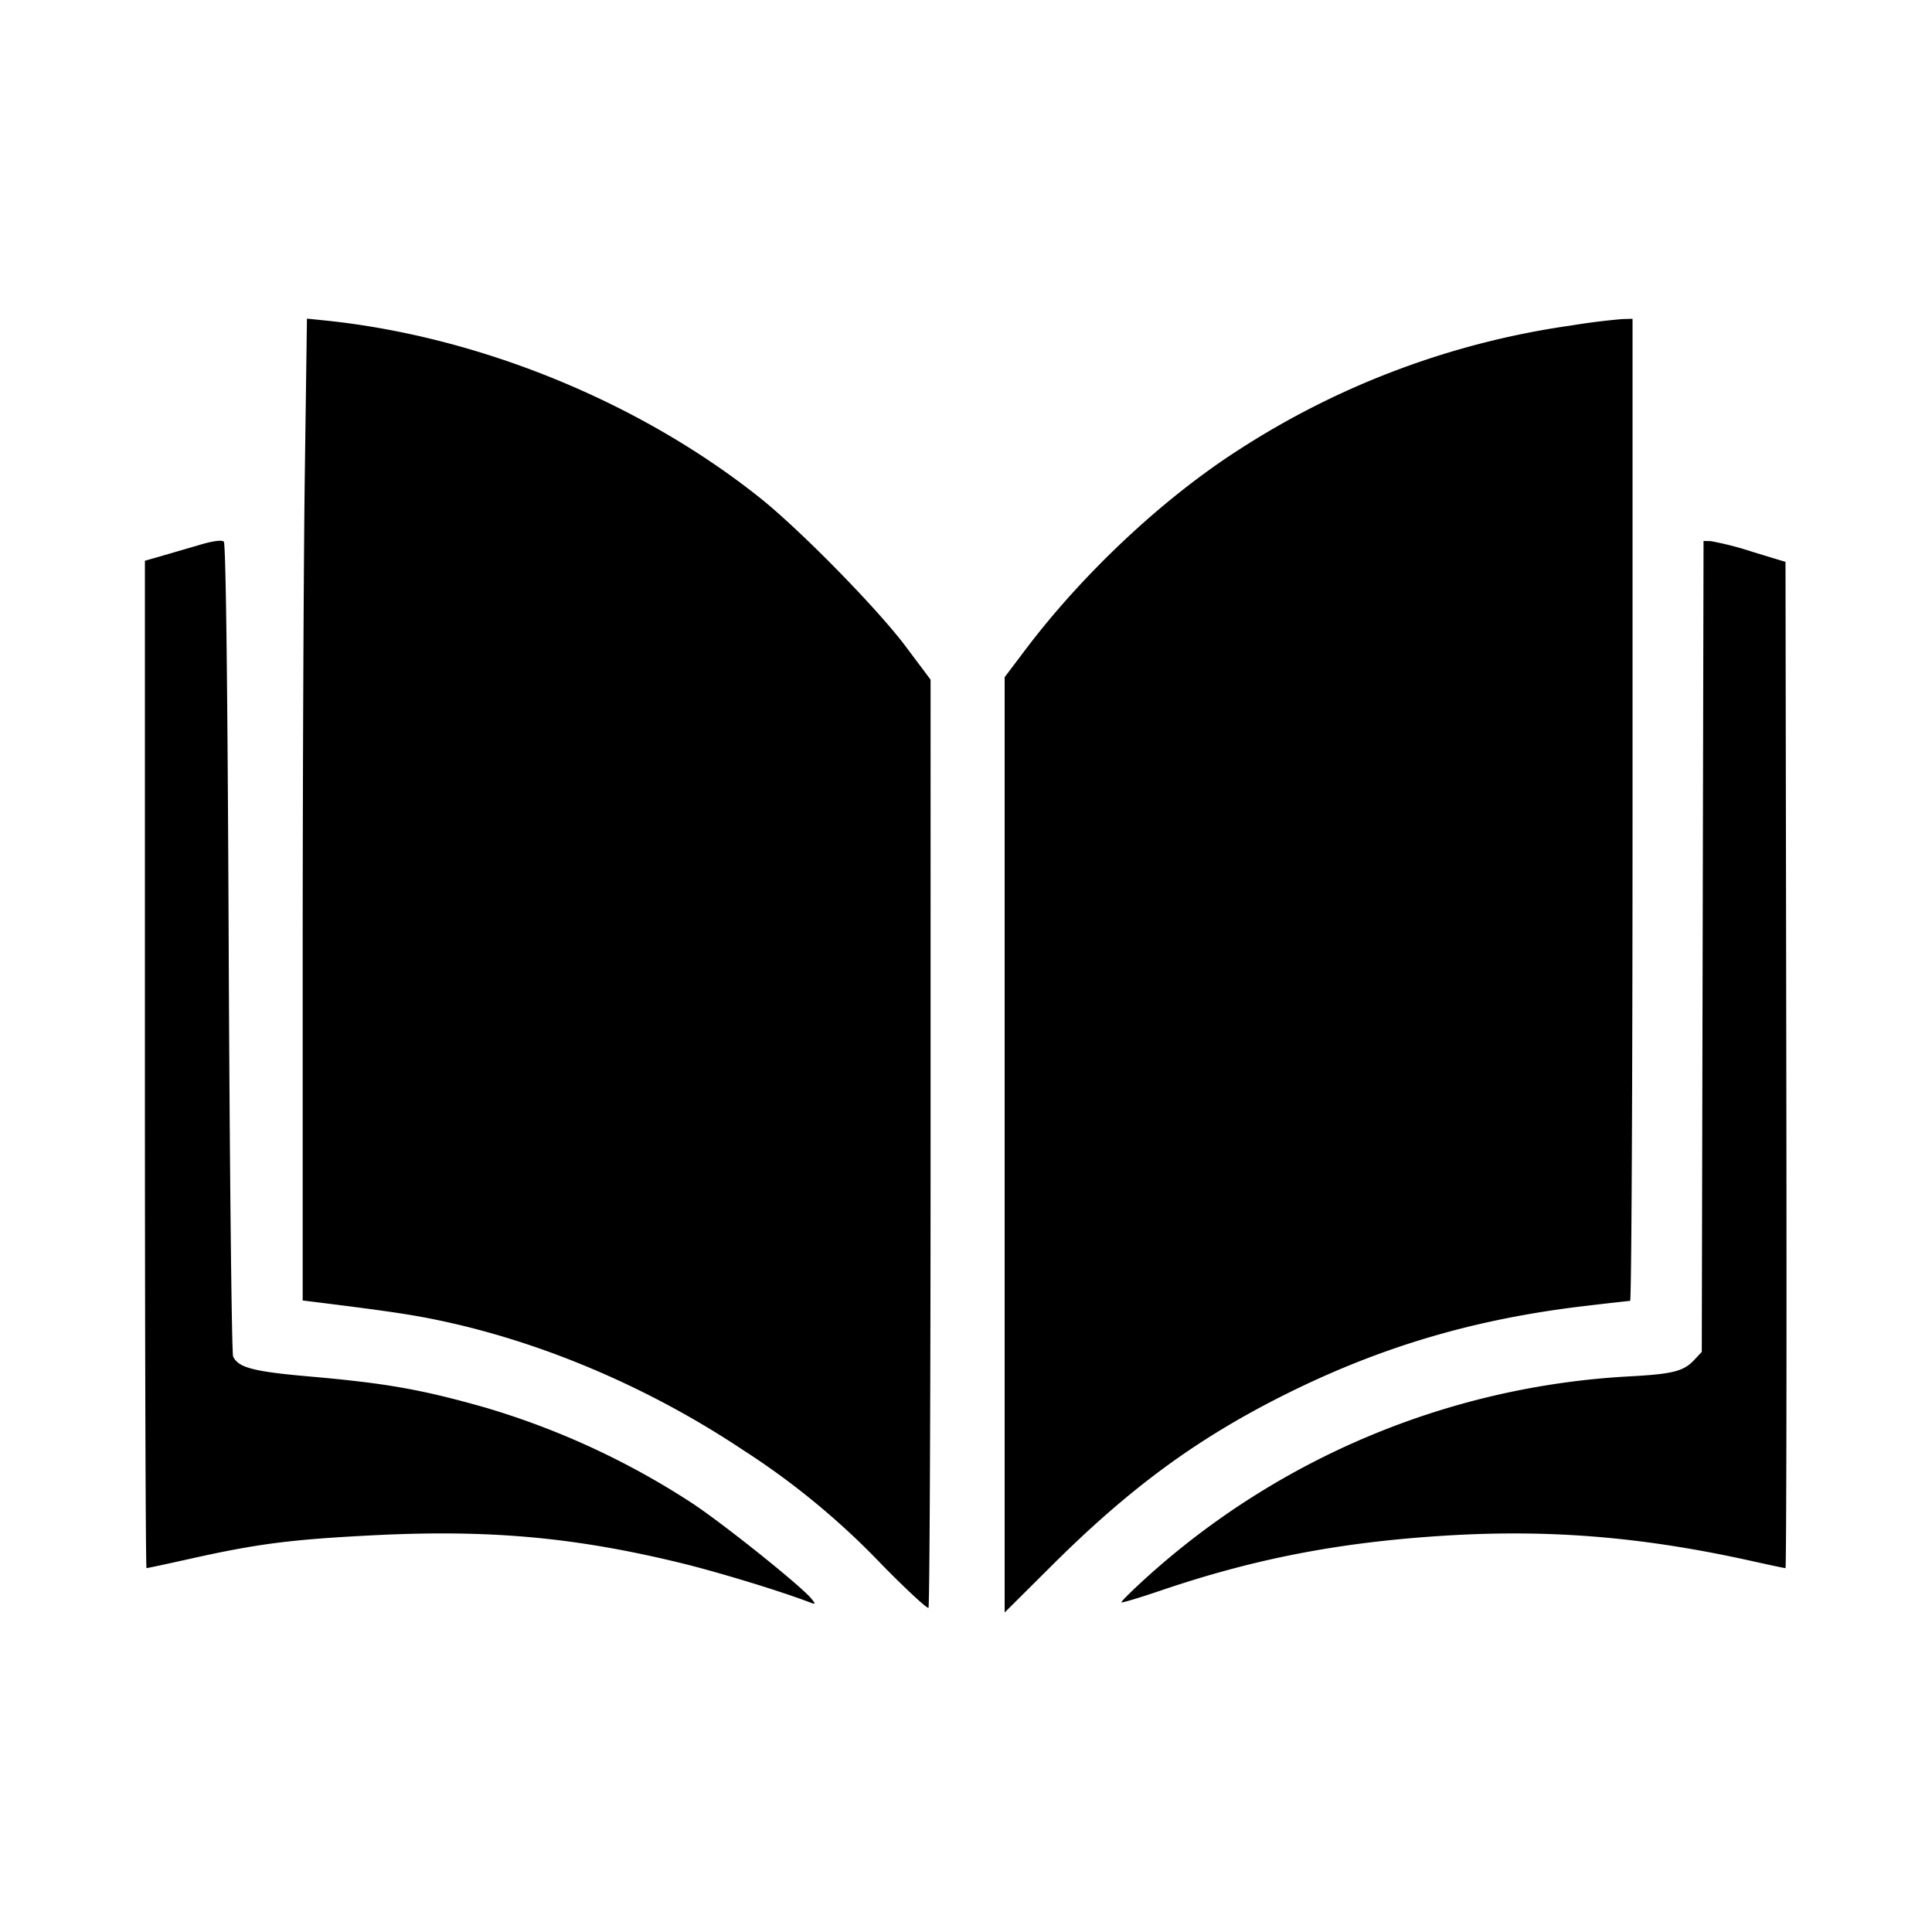 <svg viewBox="0 0 24 24" xmlns="http://www.w3.org/2000/svg"><path d="M3.787 5.849c-.015 1.04-.027 3.784-.027 6.099v4.207l.17.021c.954.119 1.233.161 1.63.249 1.251.277 2.536.833 3.66 1.581a9.447 9.447 0 0 1 1.744 1.44c.299.304.556.541.57.527.014-.015.026-2.615.026-5.778V8.443l-.308-.411c-.354-.473-1.313-1.45-1.812-1.848-1.494-1.19-3.478-2.001-5.383-2.201l-.244-.025-.026 1.891M19.52 4.043a10.237 10.237 0 0 0-4.126 1.541c-.945.605-1.94 1.537-2.66 2.492l-.254.336v11.619l.59-.587c.97-.965 1.802-1.574 2.89-2.119 1.195-.597 2.364-.942 3.74-1.103.286-.034.533-.061.55-.062.017 0 .03-2.745.03-6.1v-6.1l-.13.004a8.197 8.197 0 0 0-.63.079M2.5 6.763l-.47.137-.23.066v6.257c0 3.441.009 6.257.02 6.257.011 0 .263-.054.559-.12.822-.183 1.24-.236 2.233-.287 1.455-.075 2.519.02 3.853.345.464.114 1.213.342 1.595.487.074.028.075.024.02-.045-.122-.152-1.072-.914-1.473-1.181a9.748 9.748 0 0 0-2.569-1.191c-.798-.227-1.235-.305-2.195-.389-.697-.061-.882-.11-.947-.248-.018-.039-.043-2.325-.055-5.079-.014-3.26-.035-5.021-.061-5.044-.024-.022-.135-.008-.28.035m18.651 4.994-.011 5.037-.096.102c-.13.139-.267.173-.804.202a9.725 9.725 0 0 0-5.992 2.493c-.182.165-.325.306-.317.314.008.008.23-.059.492-.148 1.163-.395 2.214-.598 3.517-.68 1.314-.082 2.478.014 3.85.321.203.045.378.082.39.082.011 0 .016-2.812.01-6.25l-.01-6.25-.42-.128a3.9 3.9 0 0 0-.509-.13l-.089-.002-.011 5.037" fill-rule="evenodd"/></svg>
